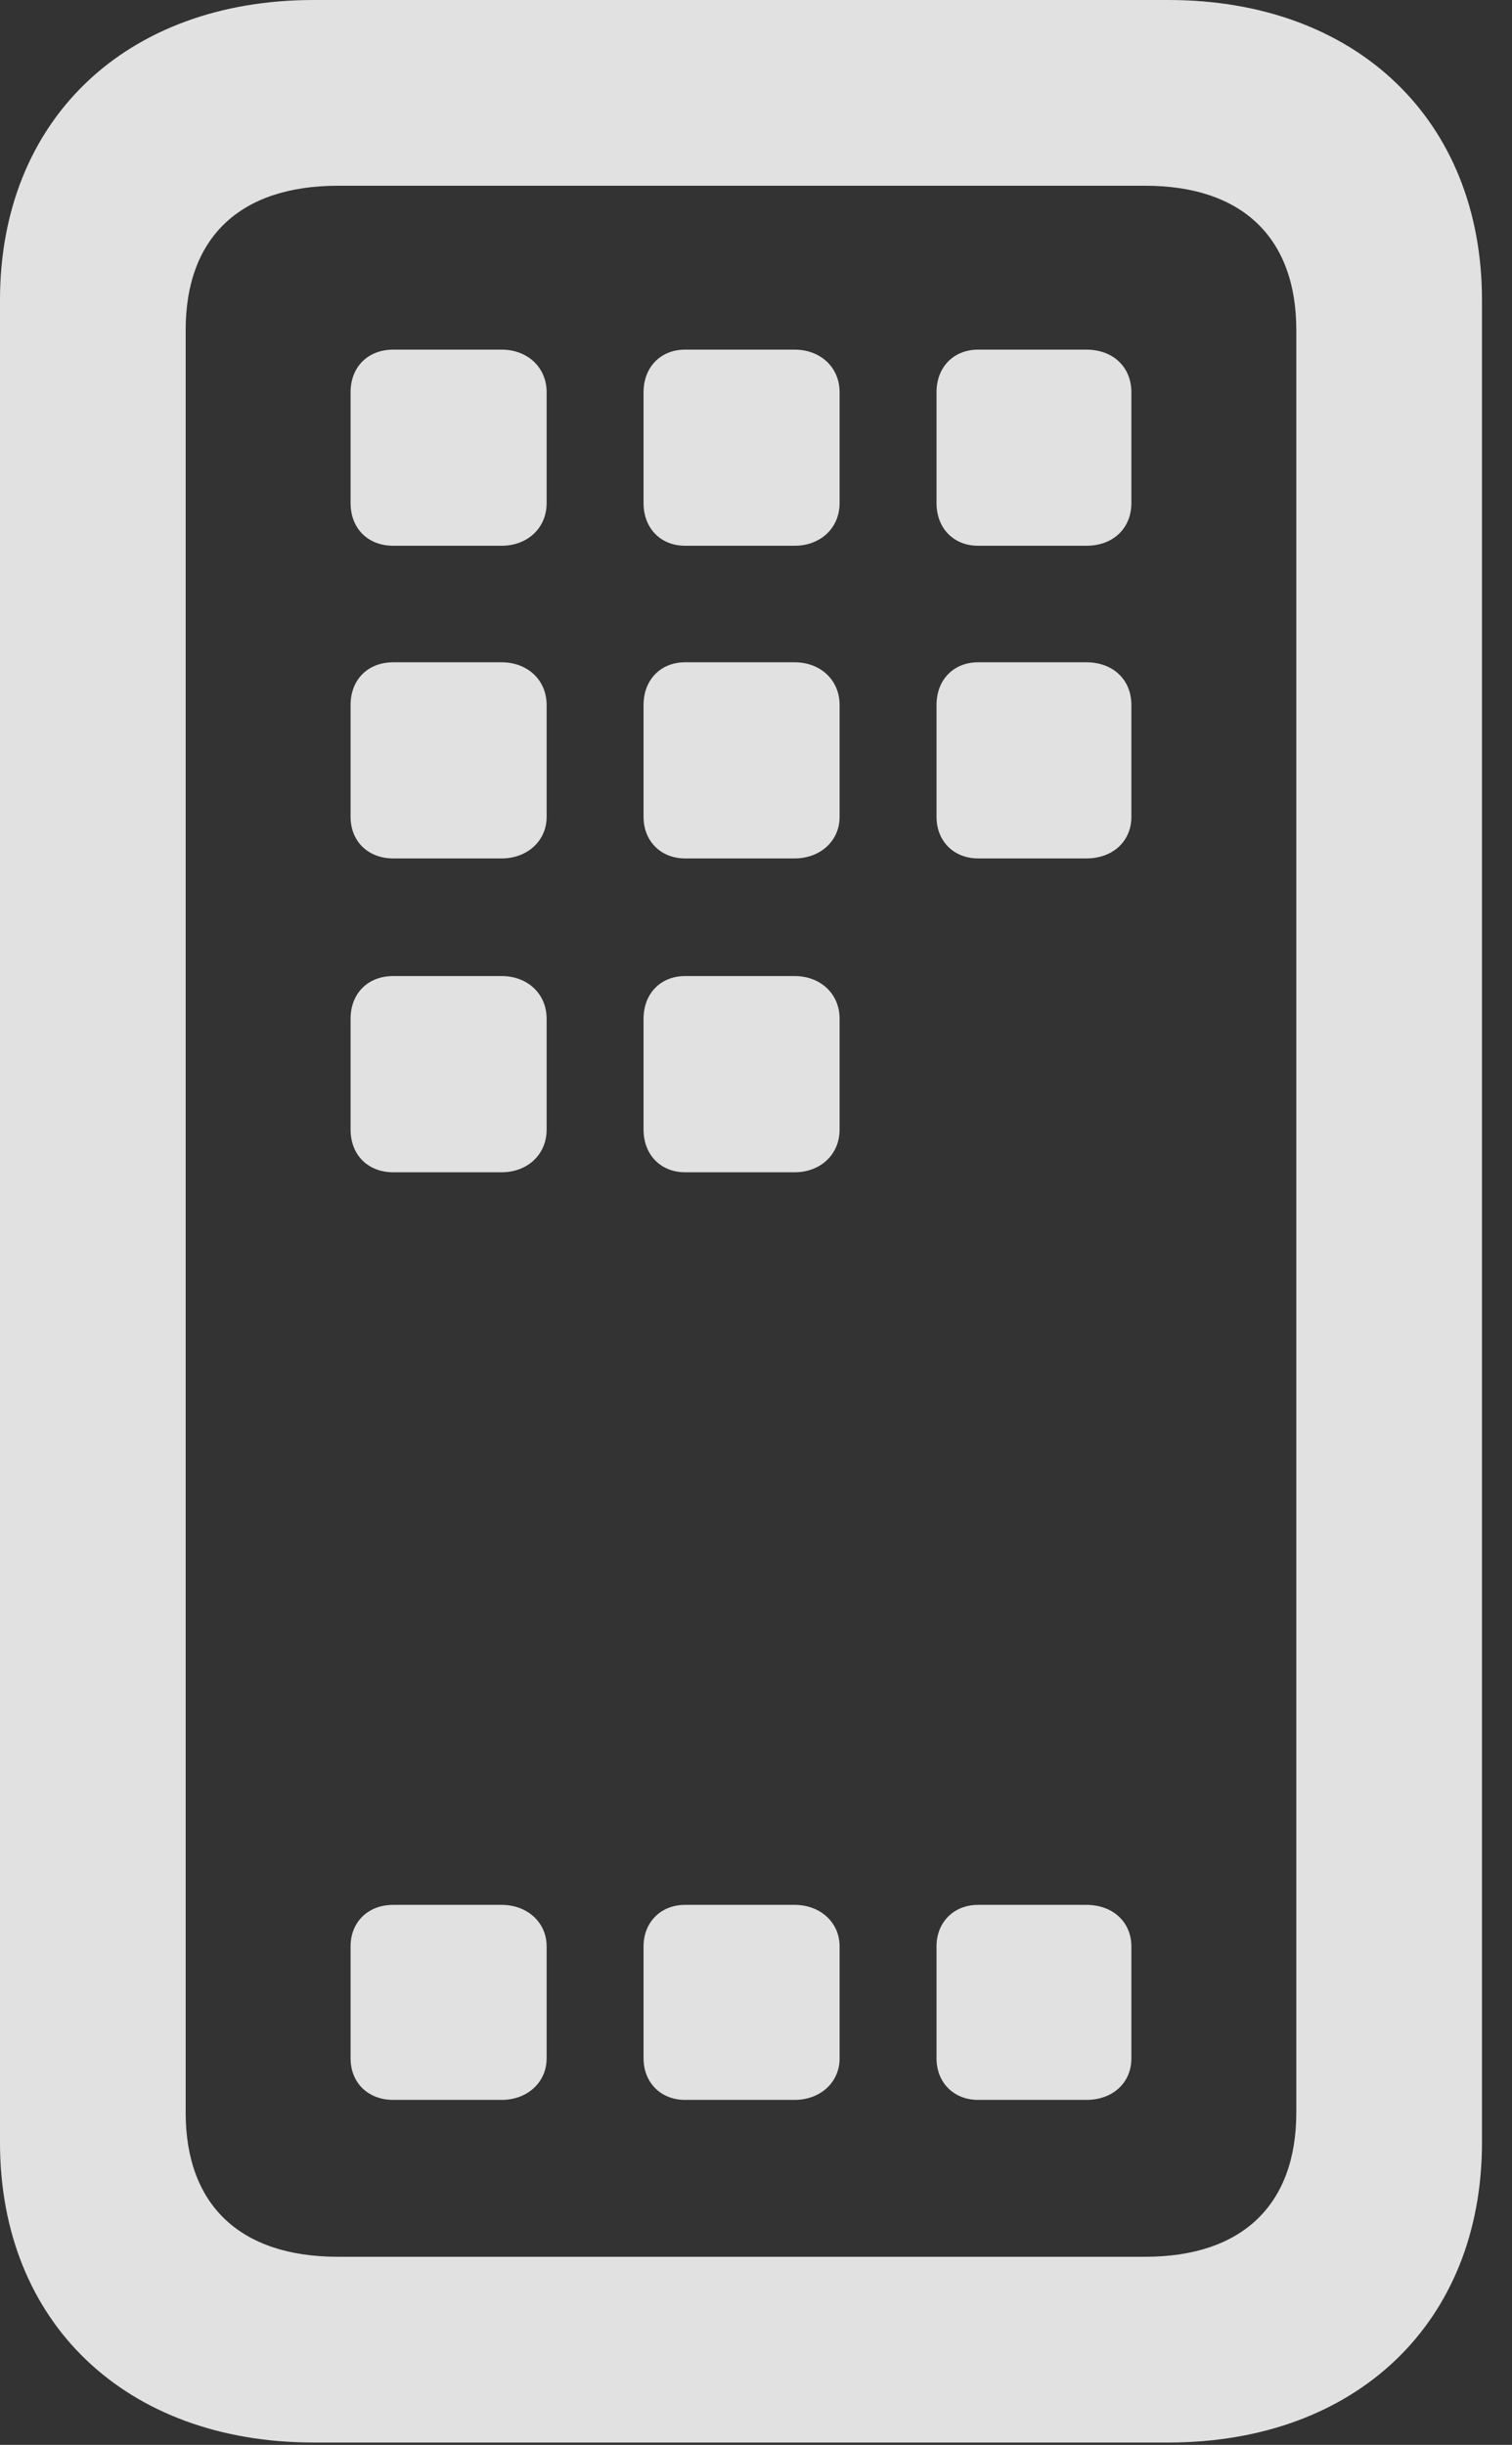 <?xml version="1.0" encoding="UTF-8"?>
<!--Generator: Apple Native CoreSVG 326-->
<!DOCTYPE svg
PUBLIC "-//W3C//DTD SVG 1.1//EN"
       "http://www.w3.org/Graphics/SVG/1.1/DTD/svg11.dtd">
<svg version="1.1" xmlns="http://www.w3.org/2000/svg" xmlns:xlink="http://www.w3.org/1999/xlink" viewBox="0 0 17.924 28.971">
 <rect x="0" y="0" width="17.924" height="28.971" fill="#333333" stroke="none"/>
 <g>
  <rect height="28.971" opacity="0" width="17.924" x="0" y="0"/>
  <path d="M0 25.389C0 27.521 1.49 28.943 3.719 28.943L13.85 28.943C16.078 28.943 17.568 27.521 17.568 25.389L17.568 3.555C17.568 1.422 16.078 0 13.85 0L3.719 0C1.49 0 0 1.422 0 3.555ZM2.201 25.033L2.201 3.91C2.201 2.816 2.844 2.201 4.006 2.201L13.576 2.201C14.725 2.201 15.367 2.816 15.367 3.91L15.367 25.033C15.367 26.127 14.725 26.742 13.576 26.742L4.006 26.742C2.844 26.742 2.201 26.127 2.201 25.033Z" fill="white" fill-opacity="0.85"/>
  <path d="M4.662 24.883L5.947 24.883C6.248 24.883 6.48 24.678 6.48 24.391L6.48 23.064C6.48 22.777 6.248 22.572 5.947 22.572L4.662 22.572C4.361 22.572 4.156 22.777 4.156 23.064L4.156 24.391C4.156 24.678 4.361 24.883 4.662 24.883ZM8.121 24.883L9.42 24.883C9.721 24.883 9.953 24.678 9.953 24.391L9.953 23.064C9.953 22.777 9.721 22.572 9.42 22.572L8.121 22.572C7.834 22.572 7.629 22.777 7.629 23.064L7.629 24.391C7.629 24.678 7.834 24.883 8.121 24.883ZM11.594 24.883L12.879 24.883C13.193 24.883 13.412 24.678 13.412 24.391L13.412 23.064C13.412 22.777 13.193 22.572 12.879 22.572L11.594 22.572C11.307 22.572 11.102 22.777 11.102 23.064L11.102 24.391C11.102 24.678 11.307 24.883 11.594 24.883ZM4.662 13.891L5.947 13.891C6.248 13.891 6.48 13.685 6.48 13.385L6.48 12.072C6.48 11.771 6.248 11.566 5.947 11.566L4.662 11.566C4.361 11.566 4.156 11.771 4.156 12.072L4.156 13.385C4.156 13.685 4.361 13.891 4.662 13.891ZM8.121 13.891L9.42 13.891C9.721 13.891 9.953 13.685 9.953 13.385L9.953 12.072C9.953 11.771 9.721 11.566 9.42 11.566L8.121 11.566C7.834 11.566 7.629 11.771 7.629 12.072L7.629 13.385C7.629 13.685 7.834 13.891 8.121 13.891ZM4.662 10.172L5.947 10.172C6.248 10.172 6.48 9.967 6.48 9.68L6.48 8.354C6.48 8.053 6.248 7.848 5.947 7.848L4.662 7.848C4.361 7.848 4.156 8.053 4.156 8.354L4.156 9.68C4.156 9.967 4.361 10.172 4.662 10.172ZM8.121 10.172L9.42 10.172C9.721 10.172 9.953 9.967 9.953 9.68L9.953 8.354C9.953 8.053 9.721 7.848 9.42 7.848L8.121 7.848C7.834 7.848 7.629 8.053 7.629 8.354L7.629 9.68C7.629 9.967 7.834 10.172 8.121 10.172ZM11.594 10.172L12.879 10.172C13.193 10.172 13.412 9.967 13.412 9.68L13.412 8.354C13.412 8.053 13.193 7.848 12.879 7.848L11.594 7.848C11.307 7.848 11.102 8.053 11.102 8.354L11.102 9.68C11.102 9.967 11.307 10.172 11.594 10.172ZM4.662 6.467L5.947 6.467C6.248 6.467 6.48 6.262 6.48 5.961L6.48 4.648C6.48 4.348 6.248 4.143 5.947 4.143L4.662 4.143C4.361 4.143 4.156 4.348 4.156 4.648L4.156 5.961C4.156 6.262 4.361 6.467 4.662 6.467ZM8.121 6.467L9.42 6.467C9.721 6.467 9.953 6.262 9.953 5.961L9.953 4.648C9.953 4.348 9.721 4.143 9.42 4.143L8.121 4.143C7.834 4.143 7.629 4.348 7.629 4.648L7.629 5.961C7.629 6.262 7.834 6.467 8.121 6.467ZM11.594 6.467L12.879 6.467C13.193 6.467 13.412 6.262 13.412 5.961L13.412 4.648C13.412 4.348 13.193 4.143 12.879 4.143L11.594 4.143C11.307 4.143 11.102 4.348 11.102 4.648L11.102 5.961C11.102 6.262 11.307 6.467 11.594 6.467Z" fill="white" fill-opacity="0.85"/>
 </g>
</svg>
